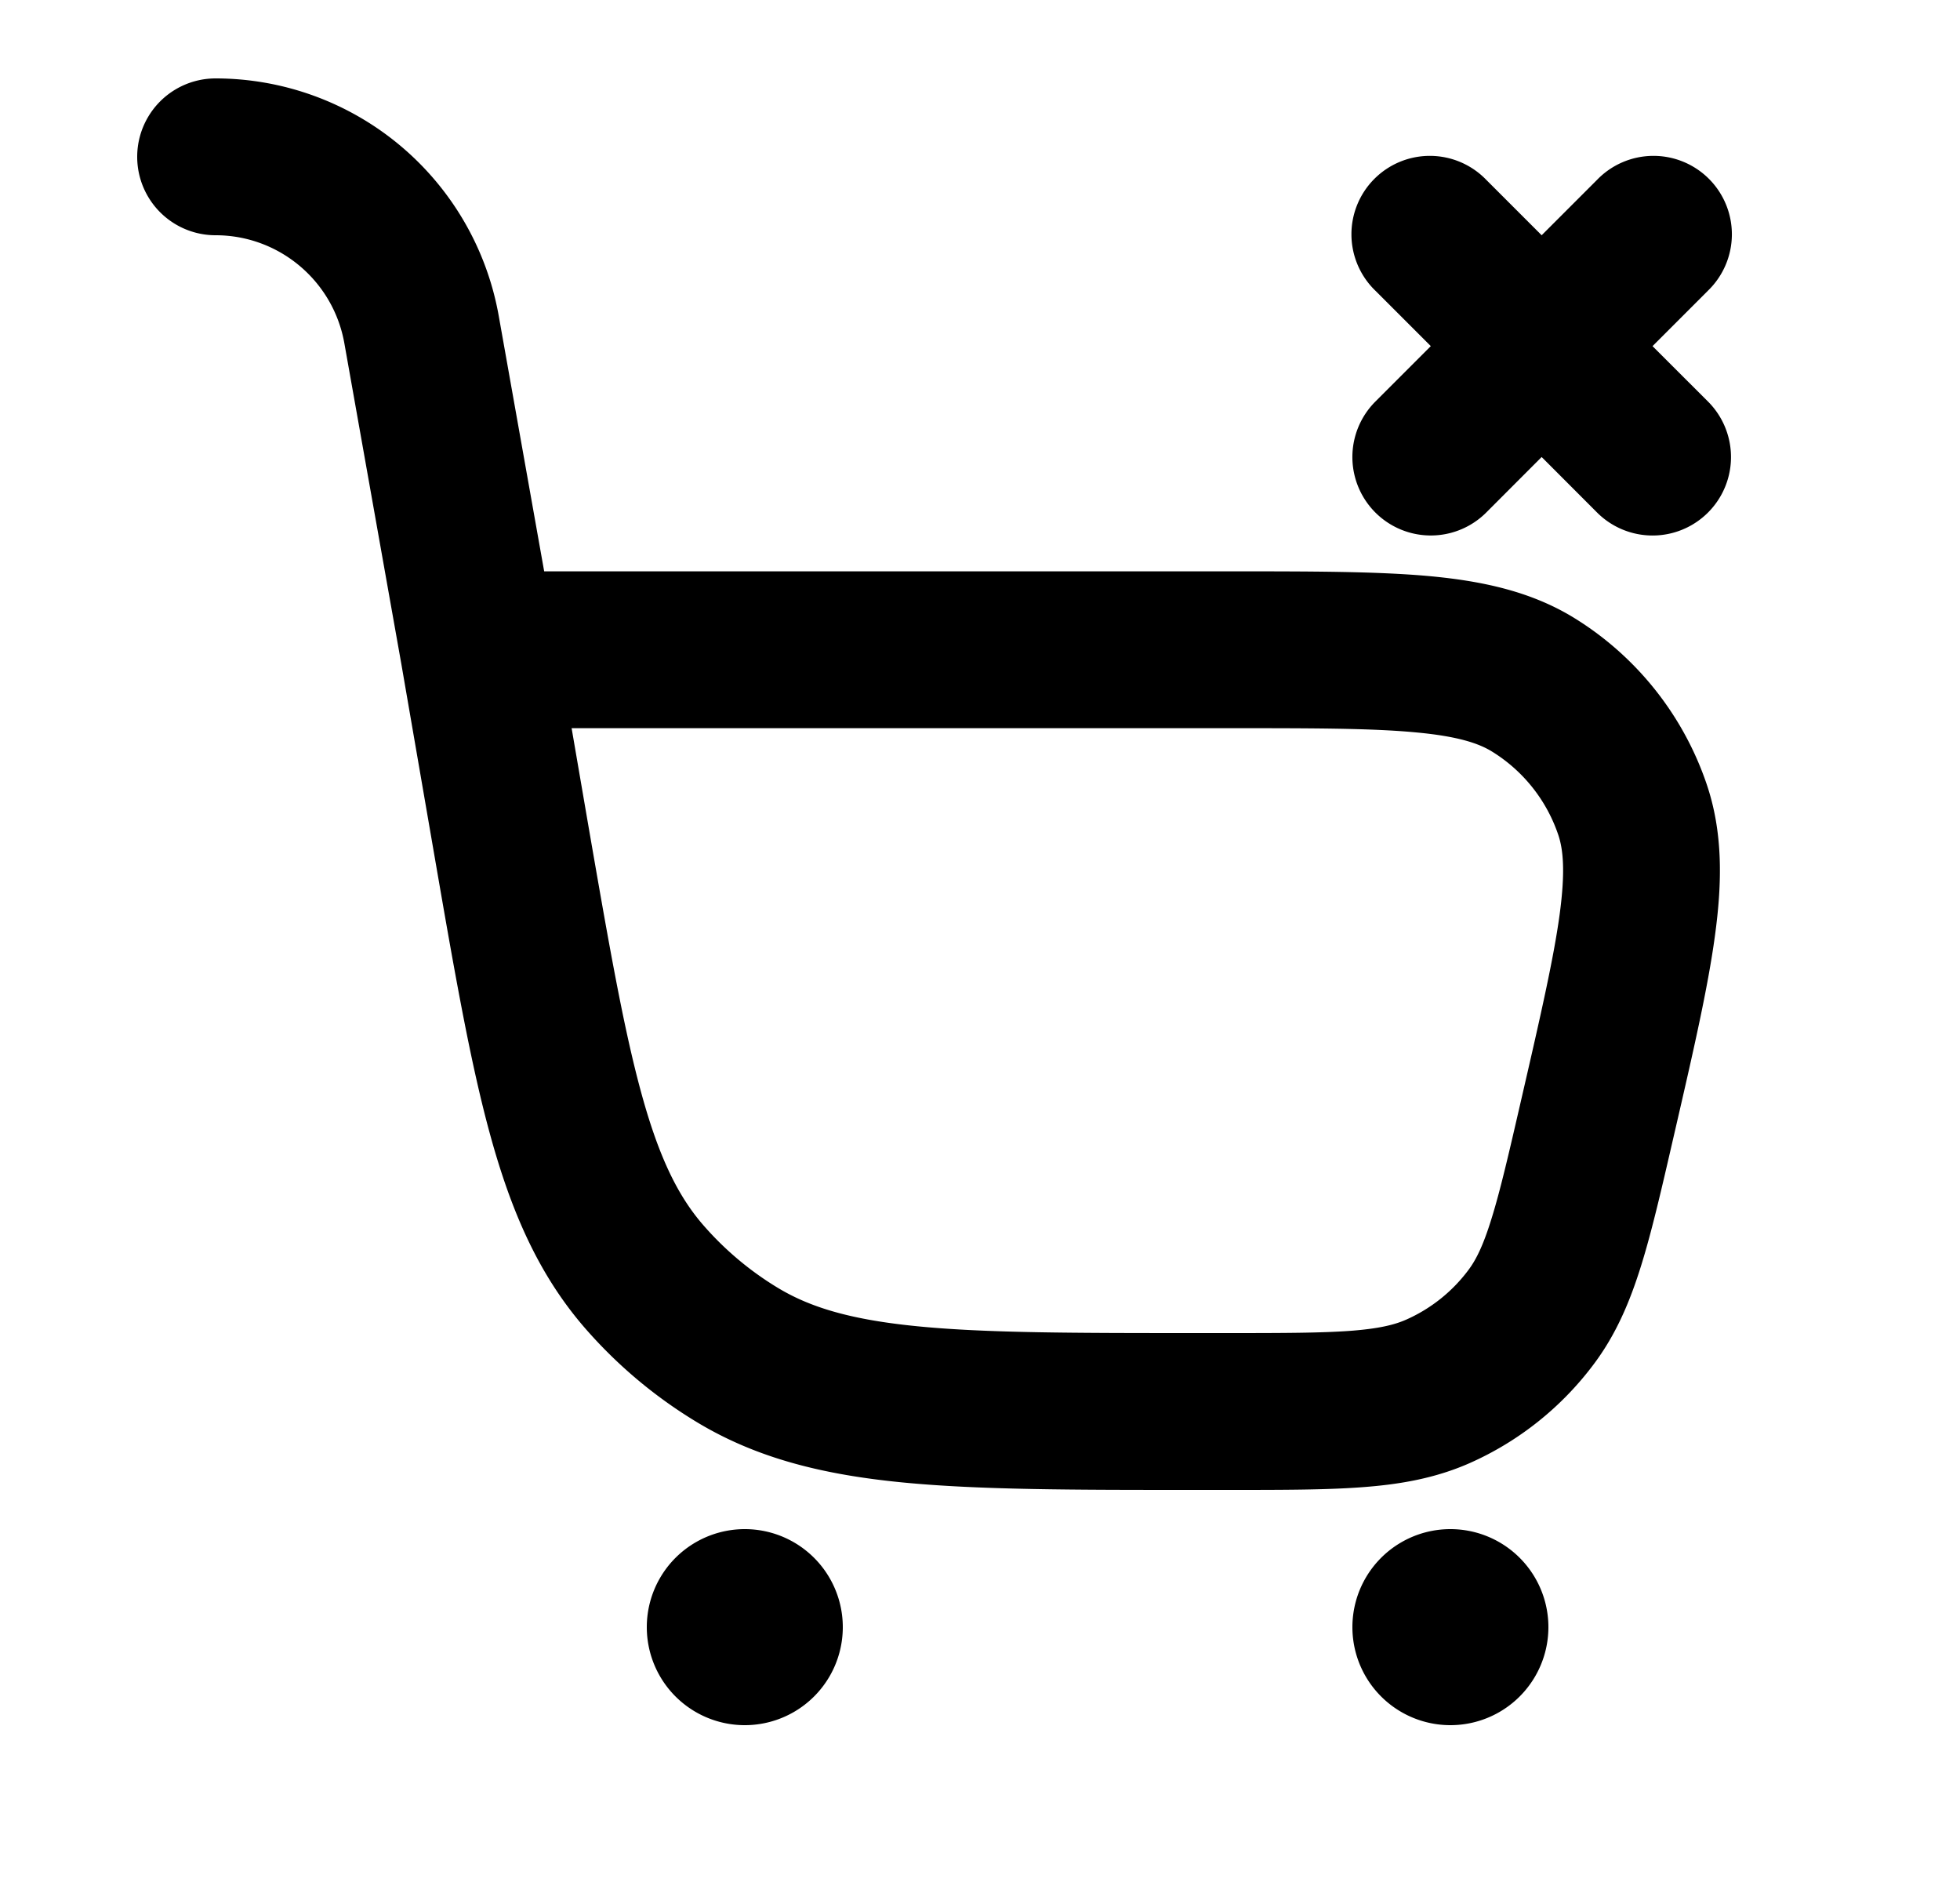 <svg xmlns="http://www.w3.org/2000/svg" viewBox="0 0 25 24" fill="currentColor" aria-hidden="true" data-slot="icon">
    <path fill-rule="evenodd" d="M2.75 1a1 1 0 0 0 0 2c.808 0 1.5.58 1.642 1.376l.726 4.085.411 2.38c.258 1.493.463 2.684.723 3.63.268.976.616 1.782 1.21 2.466a6 6 0 0 0 1.419 1.194c.775.47 1.629.676 2.635.774.977.095 2.186.095 3.7.095h.47c.672 0 1.232 0 1.694-.035.484-.036.93-.115 1.364-.306a4 4 0 0 0 1.585-1.263c.285-.38.461-.797.605-1.26.138-.443.263-.988.414-1.644l.019-.082c.23-.997.417-1.81.507-2.475.094-.684.104-1.326-.109-1.946a4 4 0 0 0-1.672-2.1c-.556-.346-1.184-.48-1.871-.543-.668-.06-1.503-.06-2.526-.06H6.941l-.58-3.26A3.67 3.67 0 0 0 2.75 1m4.741 9.45-.2-1.164h8.357c1.082 0 1.826 0 2.393.052.558.05.825.143.996.25a2 2 0 0 1 .836 1.05c.066.19.095.471.02 1.026-.077.564-.243 1.29-.486 2.344-.161.7-.27 1.172-.383 1.534-.108.35-.2.529-.296.656a2 2 0 0 1-.793.631c-.145.064-.34.114-.706.142-.378.028-.862.029-1.58.029h-.381c-1.578 0-2.69-.001-3.558-.086-.85-.083-1.373-.239-1.792-.493a4 4 0 0 1-.946-.796c-.322-.37-.565-.859-.791-1.683-.231-.842-.421-1.937-.69-3.492" clip-rule="evenodd"/>
    <path d="M9.5 22a1.25 1.25 0 1 0 0-2.5 1.25 1.25 0 0 0 0 2.5M19.75 20.75a1.25 1.25 0 1 1-2.5 0 1.25 1.25 0 0 1 2.5 0M18.957 2.293a1 1 0 1 0-1.414 1.414l.707.707-.707.707a1 1 0 0 0 1.414 1.415l.707-.708.707.708a1 1 0 1 0 1.415-1.415l-.708-.707.707-.707a1 1 0 1 0-1.414-1.414L19.664 3z"/>
</svg>
